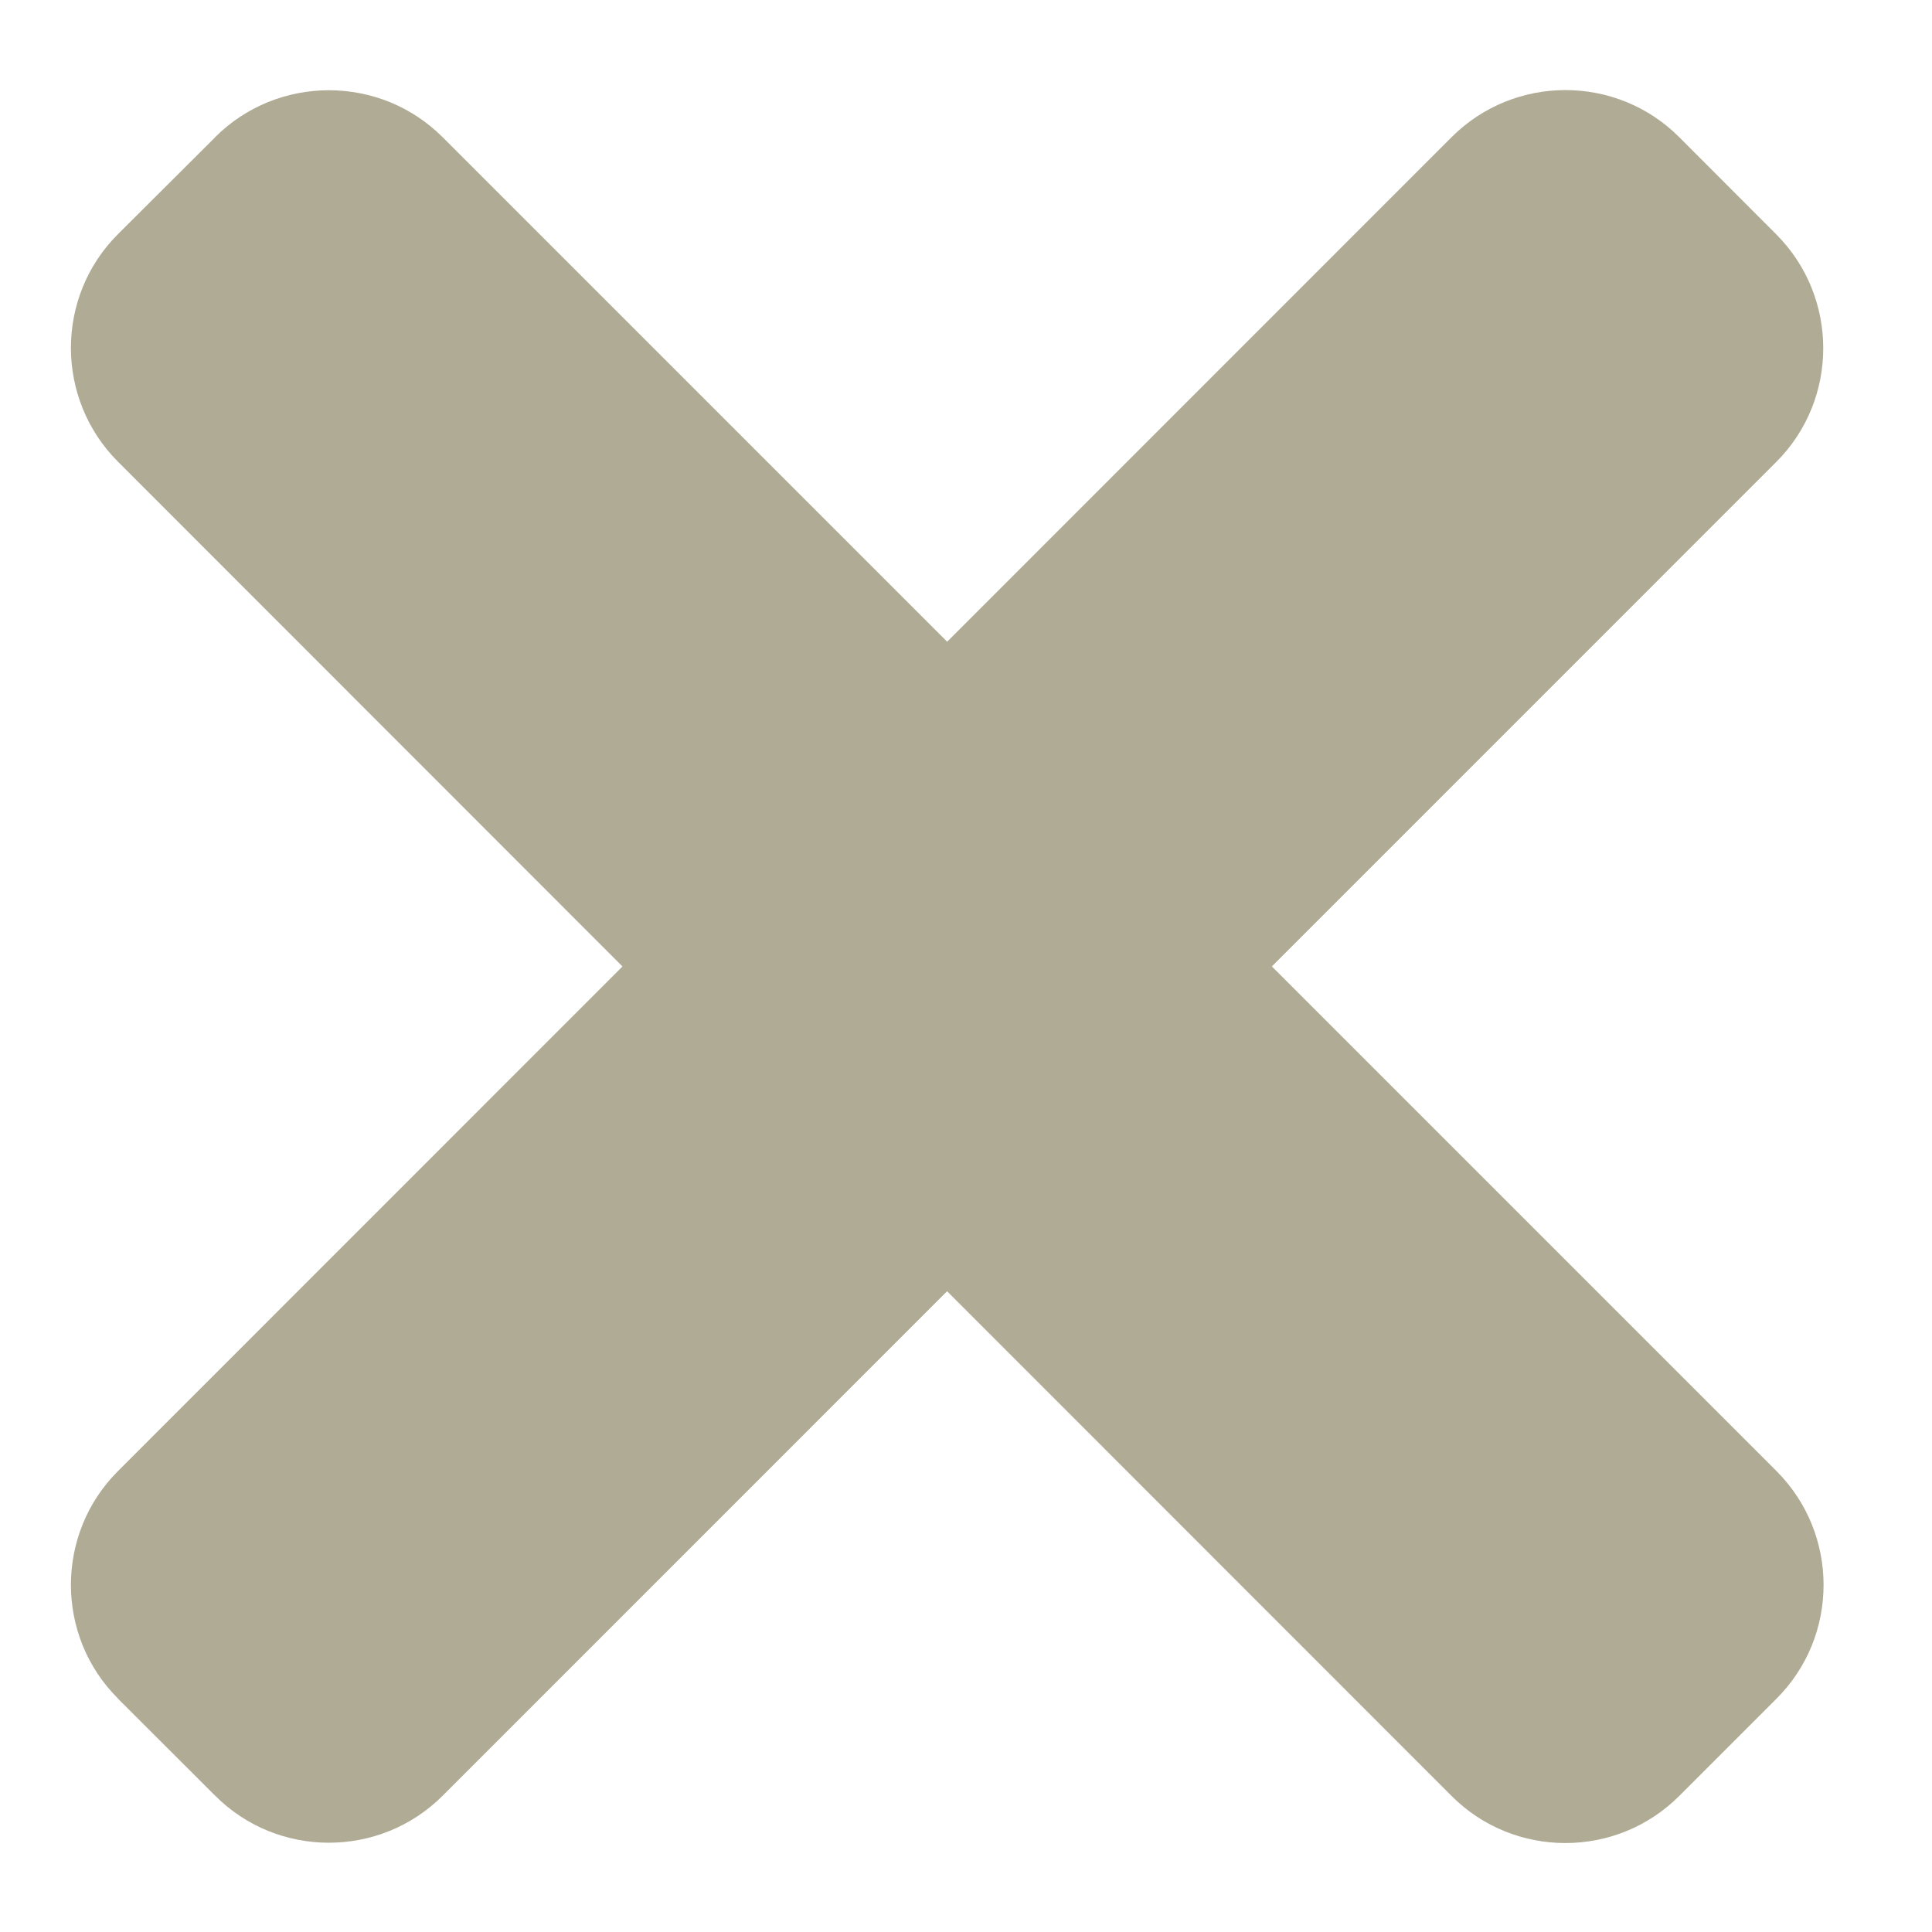 <svg xmlns="http://www.w3.org/2000/svg" viewBox="0 0 12 12"><g fill="#AFAB95"><path d="M1.335.853c.39-.39 1.026-.39 1.415 0l8.284 8.284c.39.39.39 1.025 0 1.414l-.604.604c-.39.39-1.025.39-1.414 0L.733 2.868c-.39-.39-.39-1.025 0-1.414l.602-.6z"/><path d="M.733 10.55c-.39-.388-.39-1.024 0-1.413L9.016.852c.39-.39 1.025-.39 1.414 0l.602.603c.39.39.39 1.026 0 1.415L2.75 11.153c-.39.39-1.025.39-1.414 0l-.603-.602z"/></g></svg>